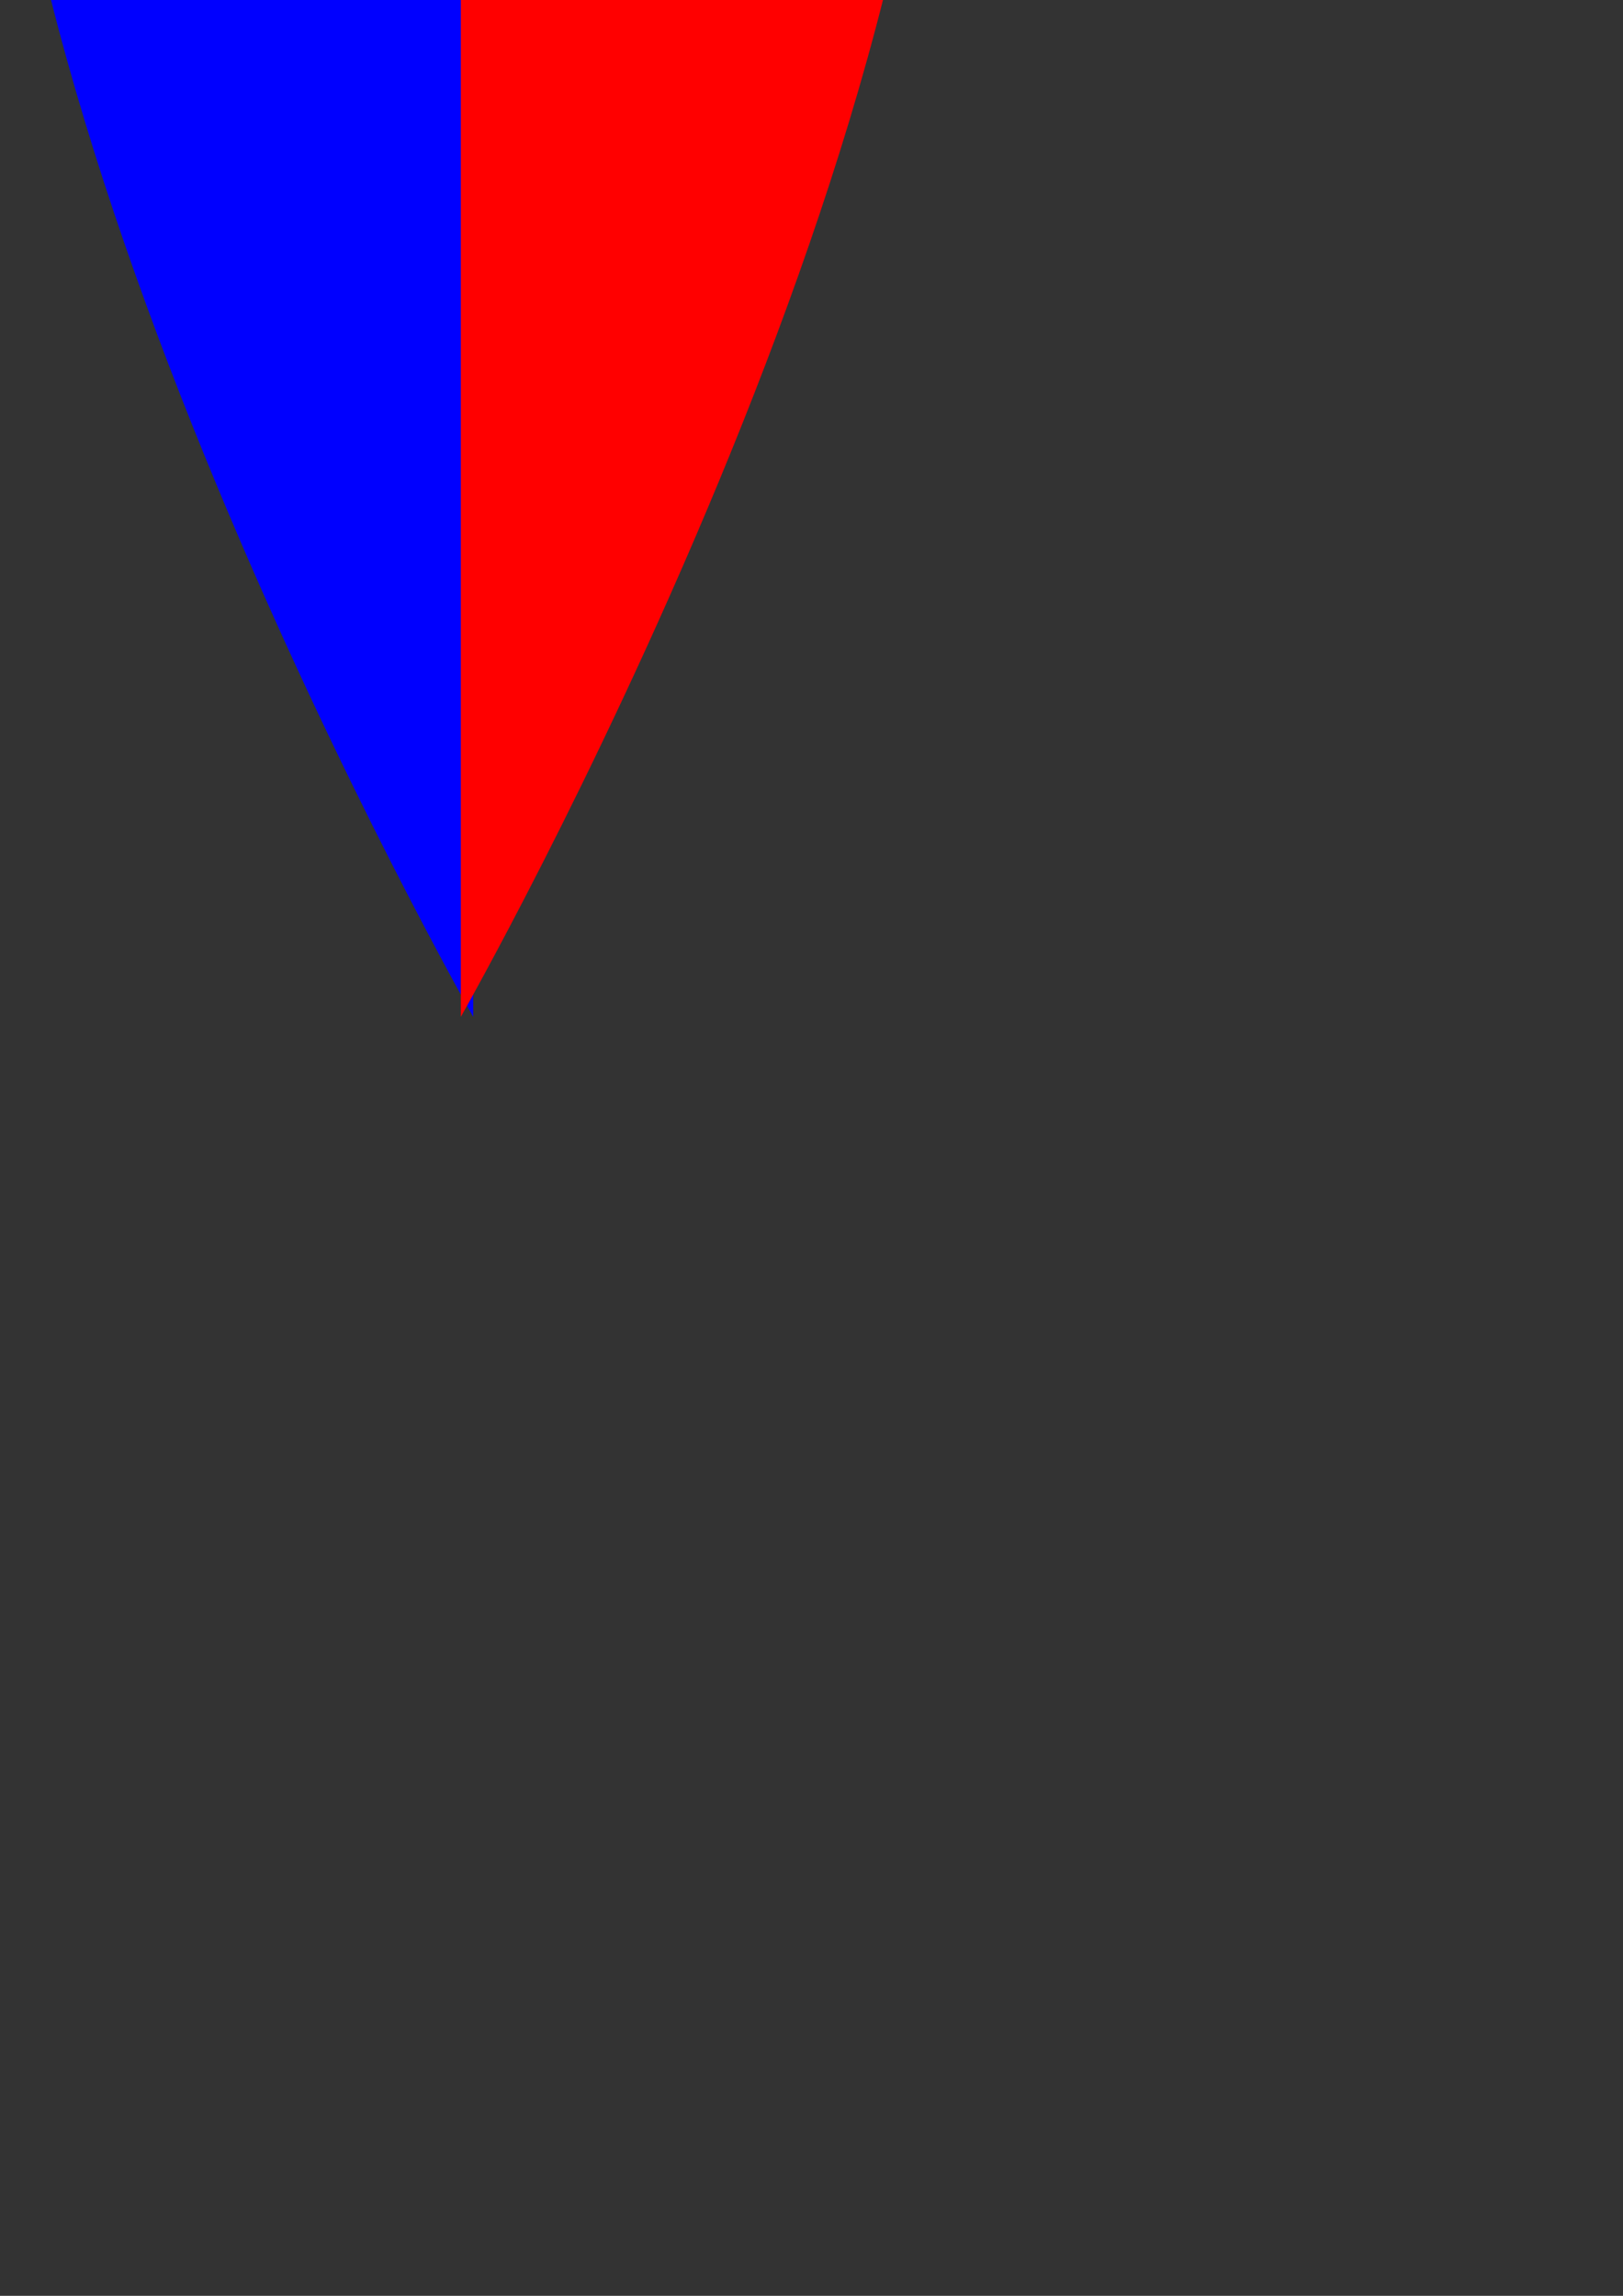 <?xml version="1.0" encoding="UTF-8" standalone="no"?>
<!-- Created with Inkscape (http://www.inkscape.org/) -->

<svg
   xmlns:dc="http://purl.org/dc/elements/1.1/"
   xmlns:cc="http://creativecommons.org/ns#"
   xmlns:rdf="http://www.w3.org/1999/02/22-rdf-syntax-ns#"
   xmlns:svg="http://www.w3.org/2000/svg"
   xmlns="http://www.w3.org/2000/svg"
   xmlns:sodipodi="http://sodipodi.sourceforge.net/DTD/sodipodi-0.dtd"
   xmlns:inkscape="http://www.inkscape.org/namespaces/inkscape"
   width="210mm"
   height="297mm"
   viewBox="0 0 210 297"
   version="1.1"
   id="svg8"
   inkscape:version="0.92.2 (5c3e80d, 2017-08-06)"
   sodipodi:docname="dualOrbs.svg">
  <rect x="0" y="0" width="210" height="297" fill="#333333" stroke="none"/>
  <defs
     id="defs2" />
  <sodipodi:namedview
     id="base"
     pagecolor="#ffffff"
     bordercolor="#666666"
     borderopacity="1.0"
     inkscape:pageopacity="0.0"
     inkscape:pageshadow="2"
     inkscape:zoom="0.175"
     inkscape:cx="780.68536"
     inkscape:cy="1538.2199"
     inkscape:document-units="mm"
     inkscape:current-layer="layer1"
     showgrid="false"
     inkscape:window-width="1920"
     inkscape:window-height="1017"
     inkscape:window-x="-8"
     inkscape:window-y="-8"
     inkscape:window-maximized="1"
     inkscape:snap-global="false" />
  <g
     inkscape:label="Layer 1"
     inkscape:groupmode="layer"
     id="layer1">
    <path
       style="fill:#00ff00;stroke:none;stroke-width:0.379px;stroke-linecap:butt;stroke-linejoin:miter;stroke-opacity:1"
       d="m -63.967,-130.491 c 0,0 -56.182,19.673 -61.221,69.273 -7.359,72.43 61.221,192.76 61.221,192.76 z"
       id="path48"
       inkscape:connector-curvature="0"
       sodipodi:nodetypes="cscc" />
    <path
       sodipodi:nodetypes="cscc"
       inkscape:connector-curvature="0"
       id="path56"
       d="m -65.57,-130.491 c 0,0 56.182,19.673 61.221,69.273 C 3.01,11.212 -65.57,131.543 -65.57,131.543 Z"
       style="fill:#f2f2f2;stroke:none;stroke-width:0.379px;stroke-linecap:butt;stroke-linejoin:miter;stroke-opacity:1" />
    <path
       sodipodi:nodetypes="cscc"
       inkscape:connector-curvature="0"
       id="path58"
       d="m 61.227,-130.491 c 0,0 -56.182,19.673 -61.221,69.273 C -7.353,11.212 61.227,131.543 61.227,131.543 Z"
       style="fill:#0000ff;stroke:none;stroke-width:0.379px;stroke-linecap:butt;stroke-linejoin:miter;stroke-opacity:1" />
    <path
       style="fill:#ff0000;stroke:none;stroke-width:0.379px;stroke-linecap:butt;stroke-linejoin:miter;stroke-opacity:1"
       d="m 59.624,-130.491 c 0,0 56.182,19.673 61.221,69.273 C 128.204,11.212 59.624,131.543 59.624,131.543 Z"
       id="path60"
       inkscape:connector-curvature="0"
       sodipodi:nodetypes="cscc" />
  </g>
</svg>
